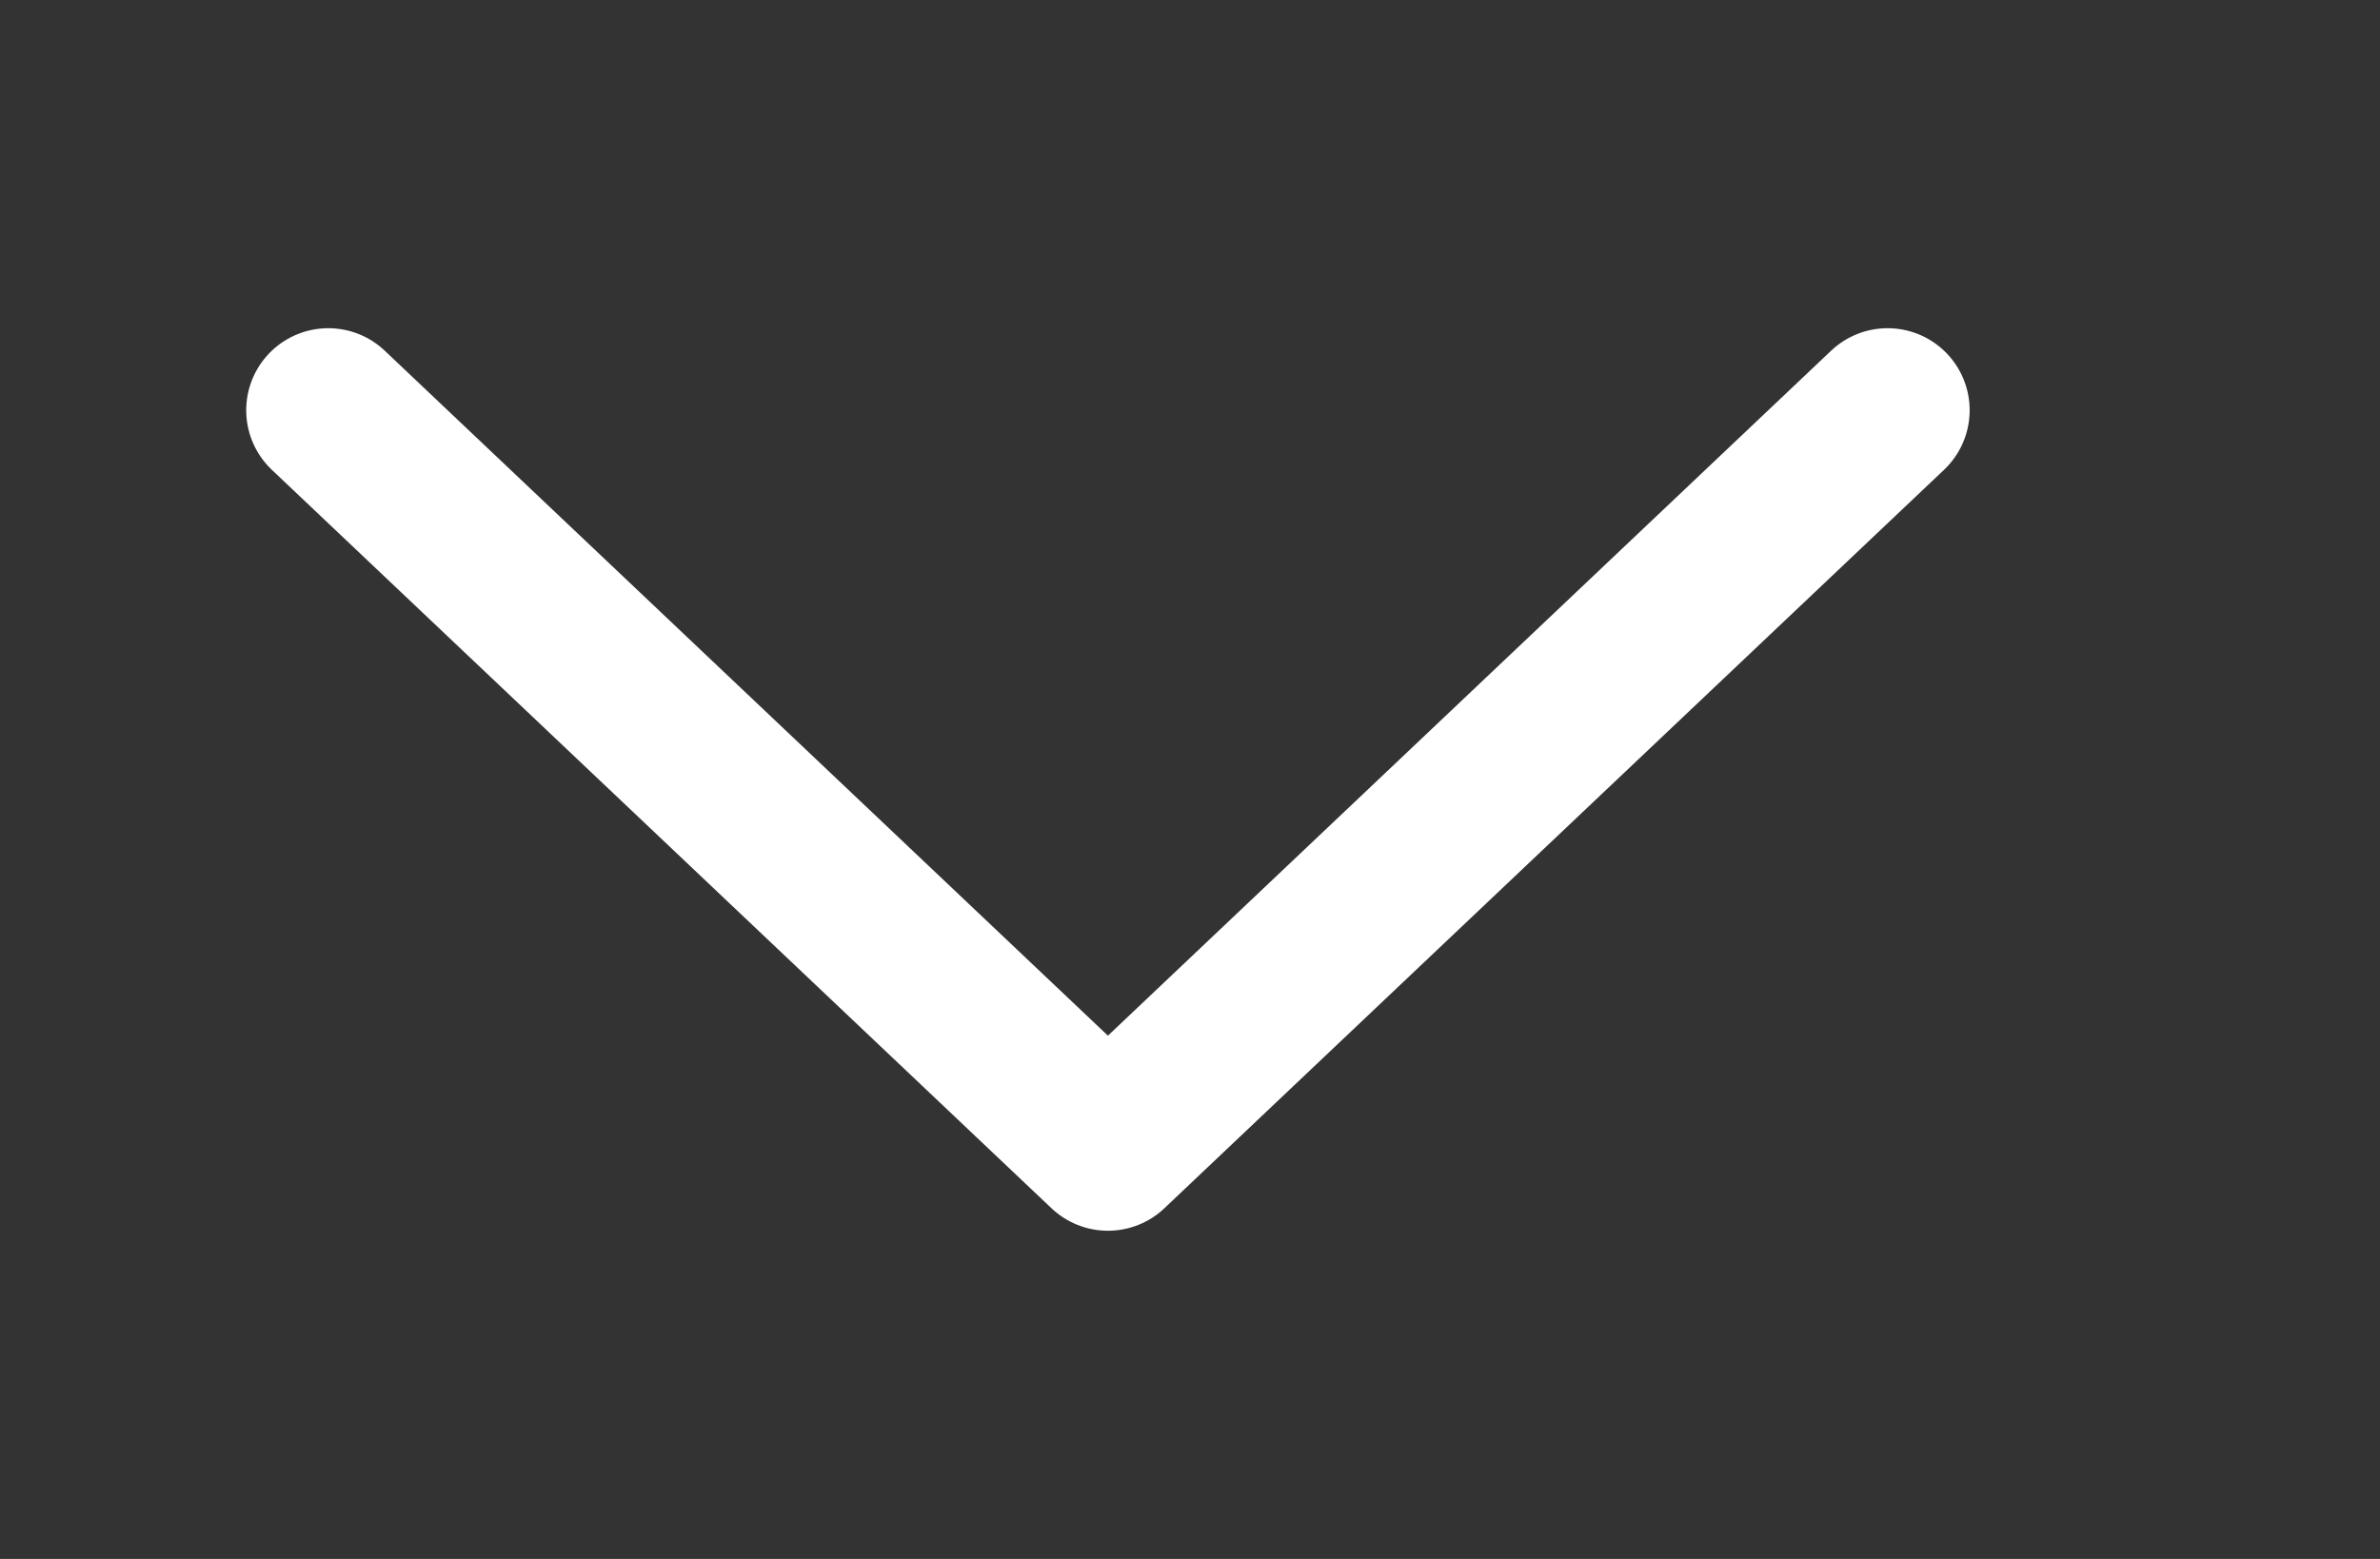 <svg width="29" height="19" viewBox="0 0 29 19" fill="none" xmlns="http://www.w3.org/2000/svg">
<rect x="0" y="0" width="29" height="19" fill="#333333" stroke="none"/>
<path d="M23 5L13.5 14L4 5" stroke="white" stroke-width="2" stroke-linecap="round" stroke-linejoin="round"/>
</svg>
